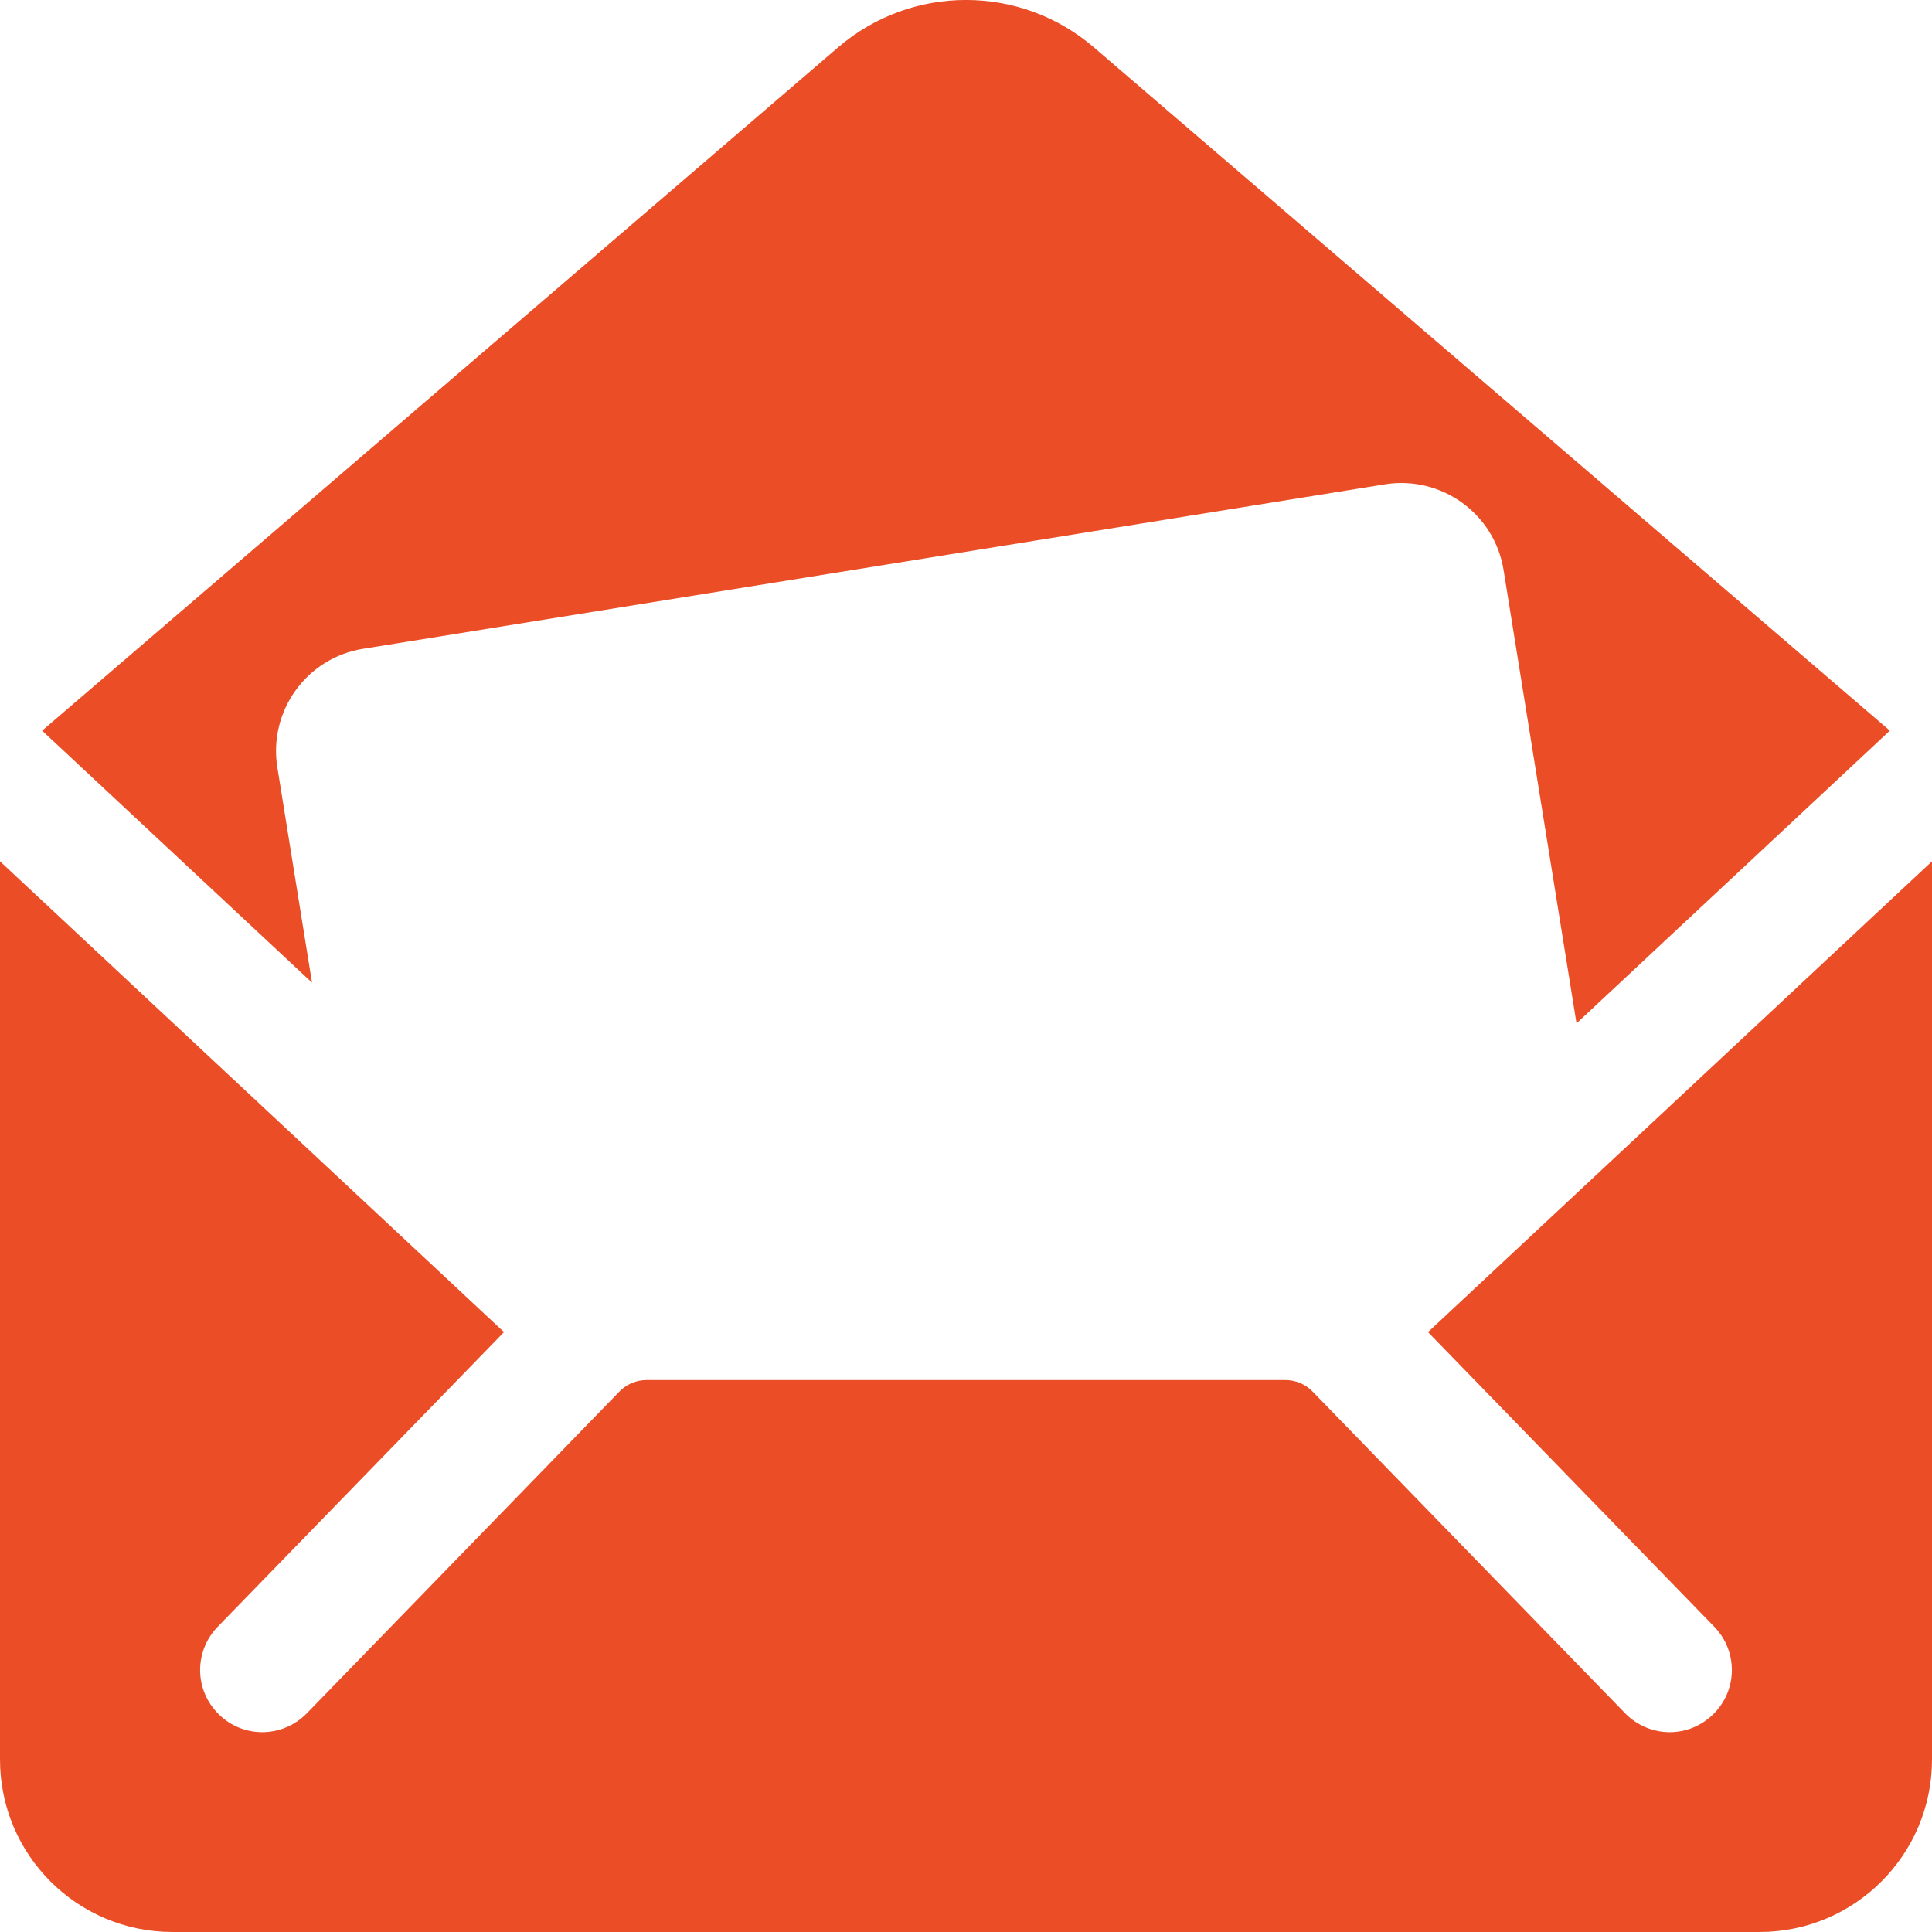 <?xml version="1.0" encoding="UTF-8"?>
<svg width="16px" height="16px" viewBox="0 0 16 16" version="1.1" xmlns="http://www.w3.org/2000/svg" xmlns:xlink="http://www.w3.org/1999/xlink">
    <!-- Generator: Sketch 42 (36781) - http://www.bohemiancoding.com/sketch -->
    <title>email_orange</title>
    <desc>Created with Sketch.</desc>
    <defs></defs>
    <g id="Symbols" stroke="none" stroke-width="1" fill="none" fill-rule="evenodd">
        <g id="top/white" transform="translate(-547, -16)" fill="#EB4E27">
            <g id="Group">
                <g id="mid" transform="translate(399, 16)">
                    <g id="contact">
                        <path d="M150.297,6.356 C150.222,5.888 150.539,5.448 151.007,5.373 L159.469,4.011 C159.936,3.936 160.377,4.253 160.452,4.721 L161.056,8.475 L163.651,6.051 L157.059,0.392 C156.45,-0.131 155.55,-0.131 154.941,0.392 L148.349,6.051 L150.584,8.138 L150.297,6.356 Z M164,7.133 L164,14.571 C164,15.361 163.36,16 162.571,16 L149.429,16 C148.639,16 148,15.361 148,14.571 L148,7.133 L152.174,11.032 L149.803,13.472 C149.605,13.676 149.609,14.001 149.814,14.199 C149.913,14.296 150.042,14.345 150.172,14.345 C150.306,14.345 150.44,14.292 150.541,14.189 L153.131,11.523 C153.19,11.463 153.271,11.429 153.356,11.429 L158.644,11.429 C158.729,11.429 158.81,11.463 158.869,11.523 L161.459,14.189 C161.56,14.292 161.694,14.345 161.828,14.345 C161.958,14.345 162.086,14.296 162.186,14.199 C162.391,14.001 162.395,13.676 162.197,13.472 L159.826,11.032 L164,7.133 Z" id="email_orange"></path>
                    </g>
                </g>
            </g>
        </g>
    </g>
</svg>